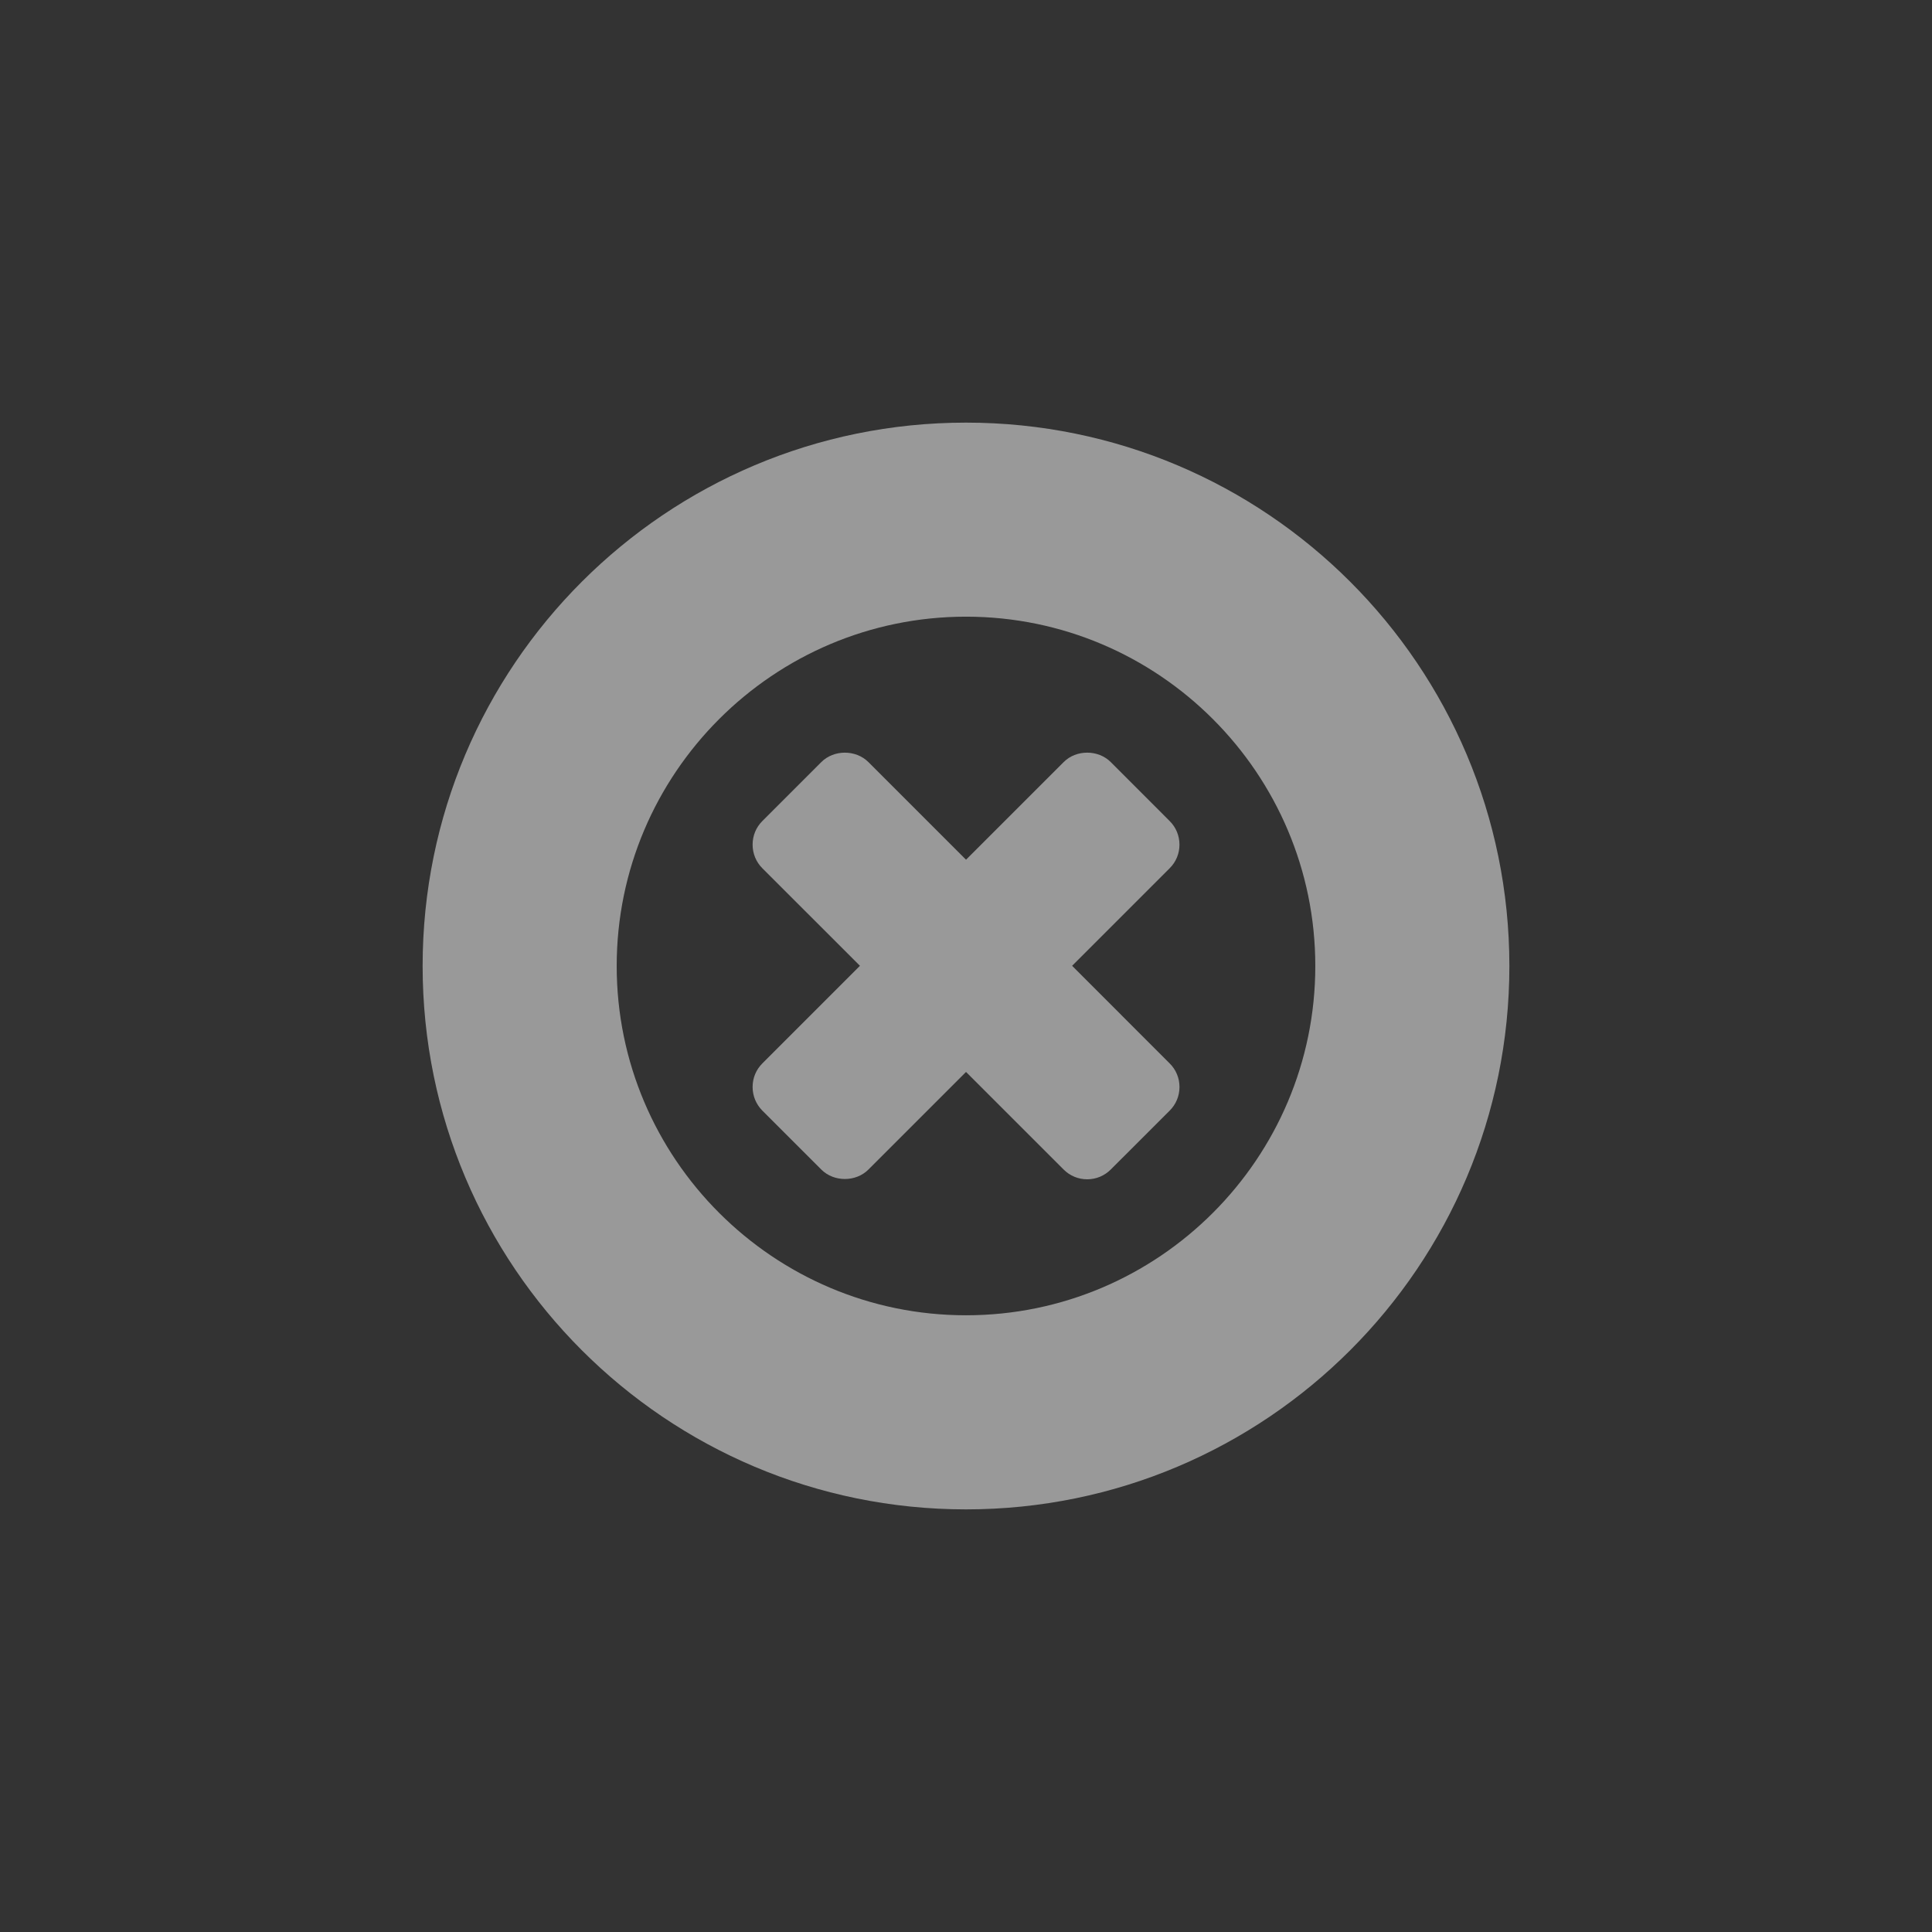 <?xml version="1.0" encoding="UTF-8" standalone="no"?>
<!-- Created with Inkscape (http://www.inkscape.org/) -->

<svg
   xmlns:dc="http://purl.org/dc/elements/1.1/"
   xmlns:cc="http://creativecommons.org/ns#"
   xmlns:rdf="http://www.w3.org/1999/02/22-rdf-syntax-ns#"
   xmlns:svg="http://www.w3.org/2000/svg"
   xmlns="http://www.w3.org/2000/svg"
   xmlns:sodipodi="http://sodipodi.sourceforge.net/DTD/sodipodi-0.dtd"
   xmlns:inkscape="http://www.inkscape.org/namespaces/inkscape"
   width="80"
   height="80"
   id="svg5947"
   version="1.1"
   inkscape:version="0.48.3.1 r9886"
   inkscape:export-xdpi="576"
   inkscape:export-ydpi="576">
  <rect width="100%" height="100%" fill="#333333" stroke="none"/>
  <defs
     id="defs5949" />
  <sodipodi:namedview
     id="base"
     pagecolor="#ffffff"
     bordercolor="#666666"
     borderopacity="1.0"
     inkscape:pageopacity="0.0"
     inkscape:pageshadow="2"
     inkscape:zoom="1.979899"
     inkscape:cx="29.378351"
     inkscape:cy="34.800255"
     inkscape:document-units="px"
     inkscape:current-layer="User"
     showgrid="false"
     inkscape:snap-global="false"
     inkscape:window-width="753"
     inkscape:window-height="383"
     inkscape:window-x="819"
     inkscape:window-y="351"
     inkscape:window-maximized="0" />
  <g
     inkscape:label="Layer 1"
     inkscape:groupmode="layer"
     id="layer1"
     transform="translate(0,-972.362)">
    <g
       transform="translate(-172.784,627.168)"
       id="User">
      <g
         transform="translate(-296.994,-54.298)"
         id="Close_x2F_Clear_x2F_Cancel"
         style="opacity:0.5;fill:#ffffff;fill-opacity:1">
        <g
           id="g704"
           style="fill:#ffffff;fill-opacity:1">
          <path
             style="fill:#ffffff;fill-opacity:1"
             inkscape:connector-curvature="0"
             d="m 514.172,439.484 4.041,-4.041 c 0.26,-0.26 0.404,-0.605 0.404,-0.975 0,-0.371 -0.143,-0.717 -0.404,-0.977 l -2.441,-2.443 c -0.521,-0.521 -1.434,-0.52 -1.949,0 l -4.044,4.043 -4.043,-4.043 c -0.52,-0.52 -1.429,-0.52 -1.949,0 l -2.443,2.443 c -0.26,0.26 -0.402,0.605 -0.402,0.975 0,0.37 0.143,0.717 0.402,0.977 l 4.043,4.041 -4.041,4.041 c -0.261,0.26 -0.404,0.605 -0.404,0.975 0,0.371 0.143,0.717 0.402,0.979 l 2.444,2.443 c 0.521,0.52 1.429,0.52 1.95,-0.002 l 4.041,-4.041 4.042,4.041 c 0.26,0.26 0.605,0.404 0.975,0.404 0.37,0 0.715,-0.145 0.975,-0.404 l 2.441,-2.439 c 0.262,-0.262 0.406,-0.609 0.406,-0.98 0,-0.369 -0.145,-0.717 -0.404,-0.973 l -4.042,-4.044 z"
             id="path706" />
          <path
             style="fill:#ffffff;fill-opacity:1"
             inkscape:connector-curvature="0"
             d="m 509.778,425.027 c 7.976,0 14.464,6.488 14.464,14.465 0,7.975 -6.488,14.463 -14.464,14.463 -7.975,0 -14.464,-6.488 -14.464,-14.463 0,-7.976 6.489,-14.465 14.464,-14.465 m 0,-8.035 c -12.426,0 -22.5,10.073 -22.5,22.5 0,12.426 10.074,22.5 22.5,22.5 12.427,0 22.5,-10.074 22.5,-22.5 -10e-4,-12.428 -10.073,-22.5 -22.5,-22.5 l 0,0 z"
             id="path708" />
        </g>
      </g>
    </g>
  </g>
</svg>
